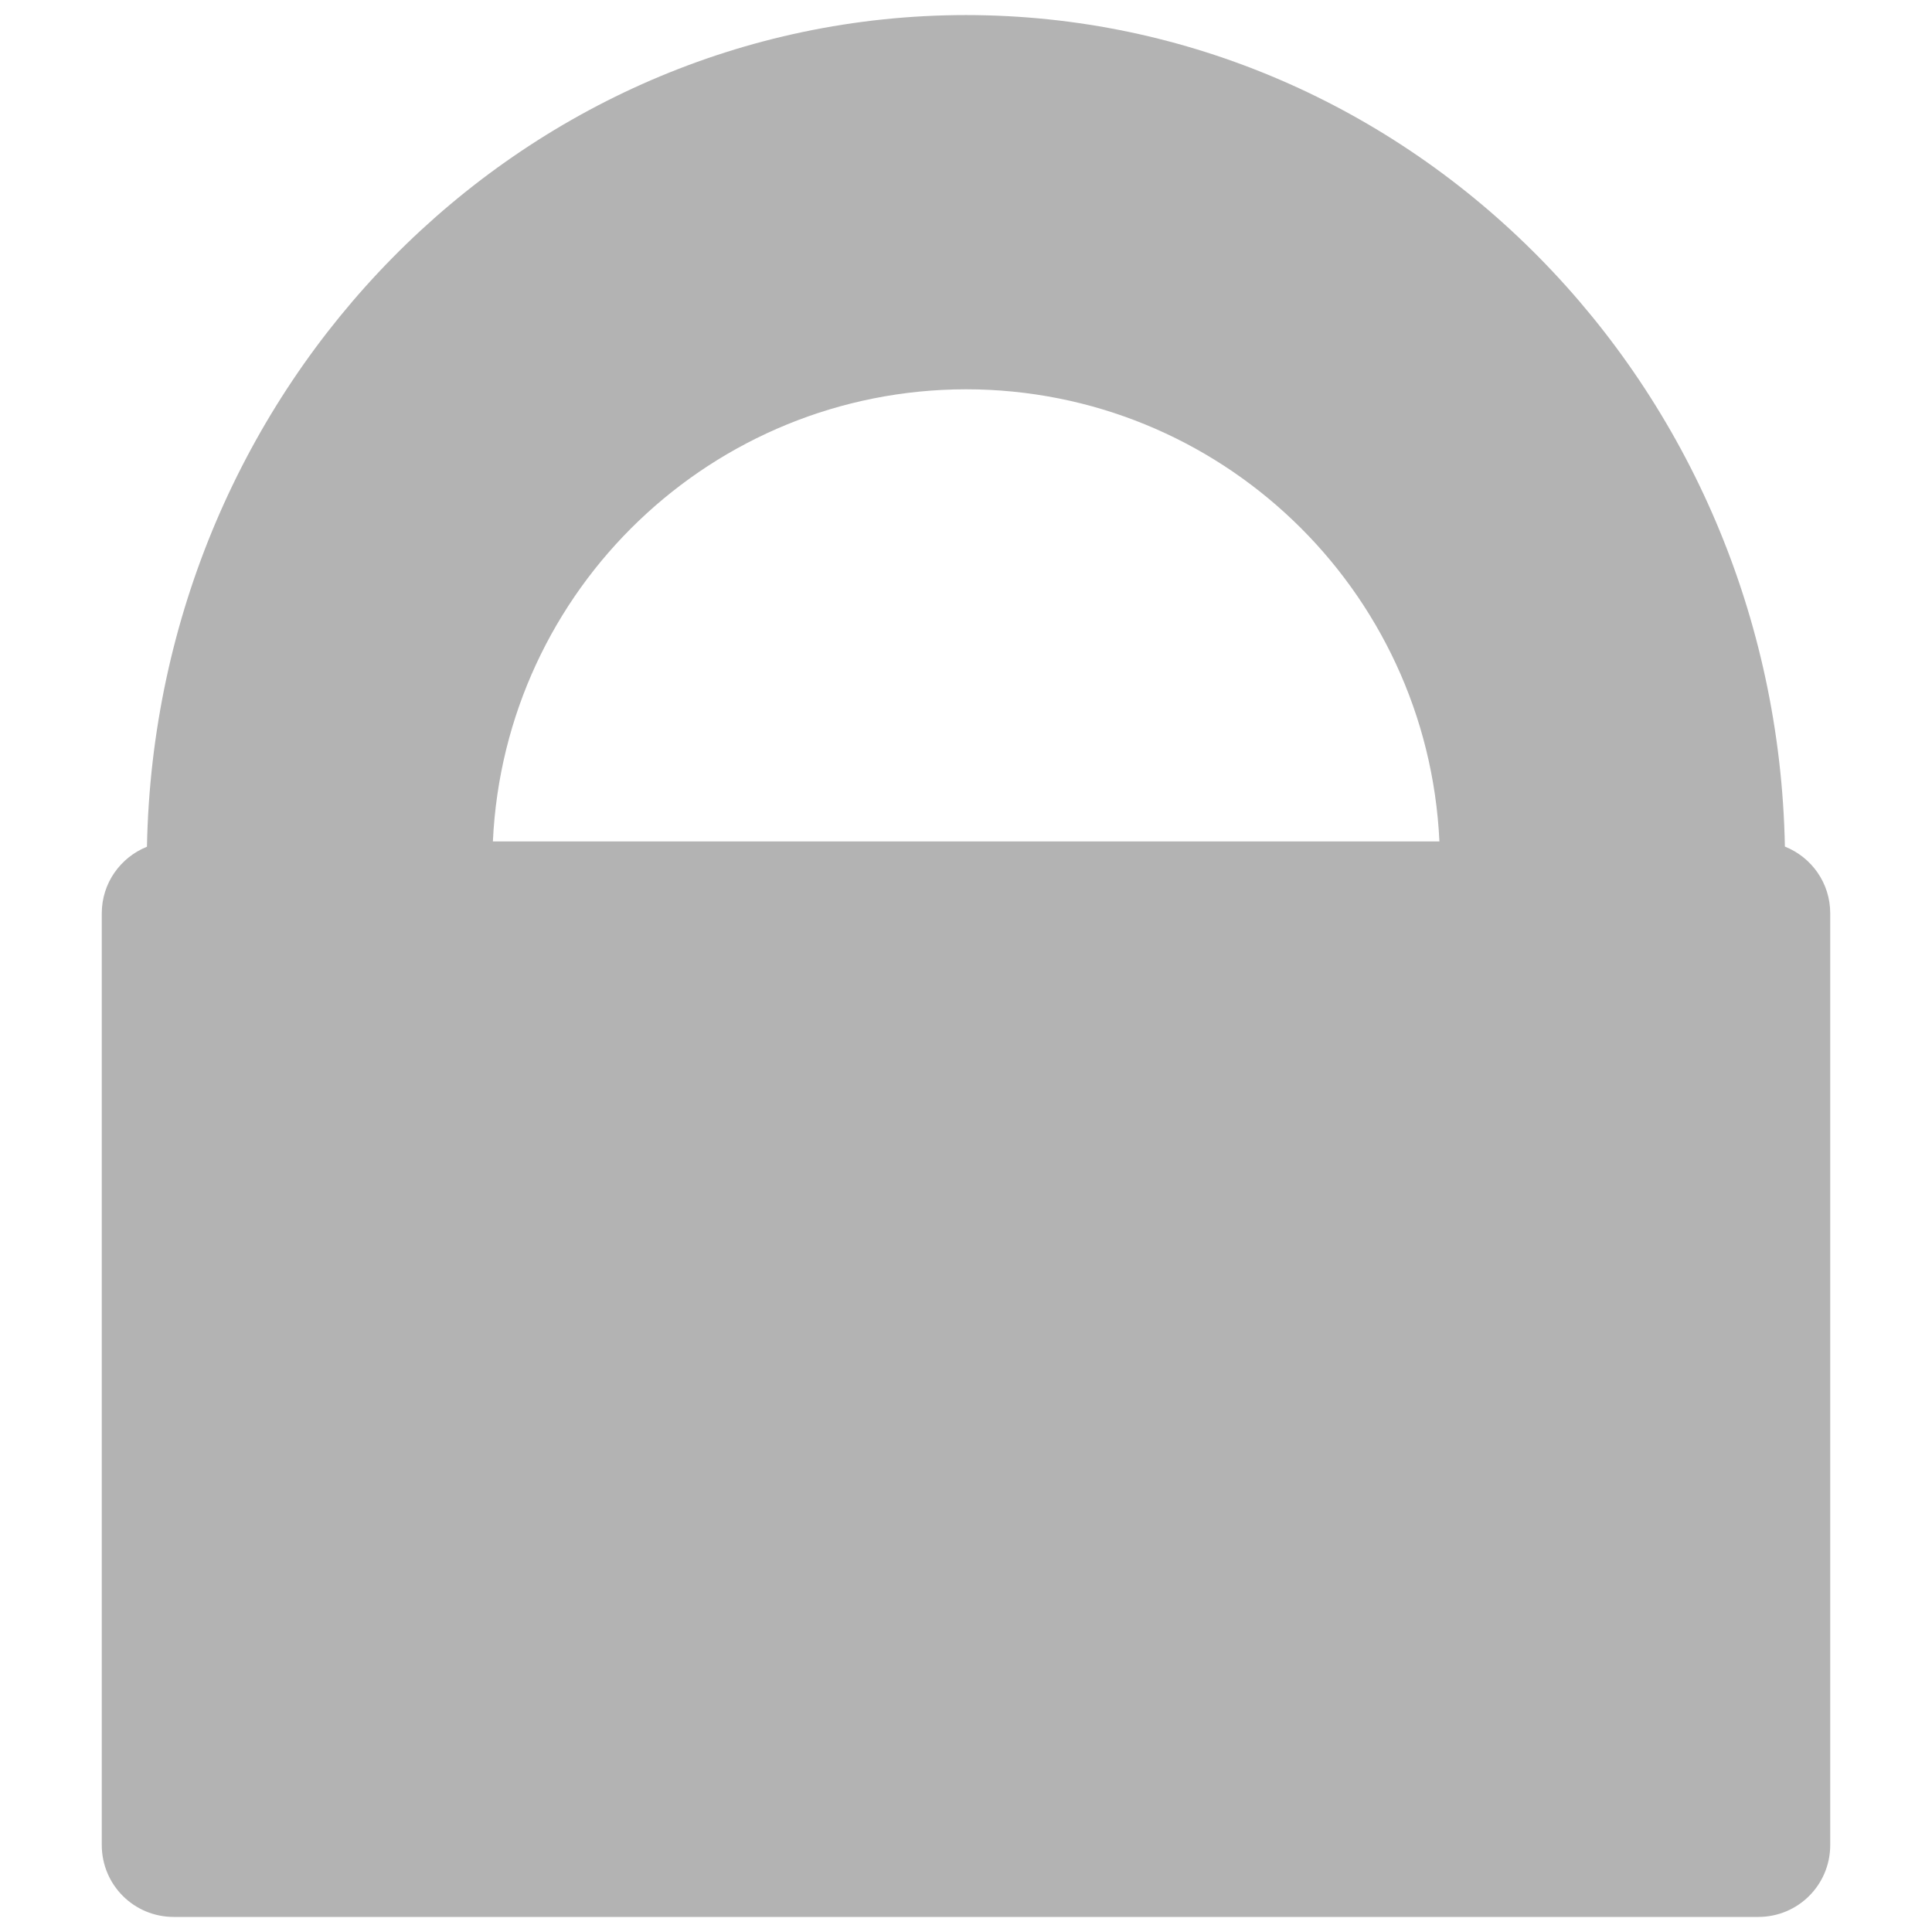 <?xml version="1.0" encoding="UTF-8" standalone="no"?>
<!-- Created with Inkscape (http://www.inkscape.org/) -->

<svg
   xmlns:dc="http://purl.org/dc/elements/1.1/"
   xmlns:cc="http://creativecommons.org/ns#"
   xmlns:rdf="http://www.w3.org/1999/02/22-rdf-syntax-ns#"
   xmlns:svg="http://www.w3.org/2000/svg"
   xmlns="http://www.w3.org/2000/svg"
   xmlns:xlink="http://www.w3.org/1999/xlink"
   xmlns:sodipodi="http://sodipodi.sourceforge.net/DTD/sodipodi-0.dtd"
   xmlns:inkscape="http://www.inkscape.org/namespaces/inkscape"
   width="48"
   height="48"
   viewBox="0 0 12.7 12.7"
   version="1.1"
   id="svg8"
   sodipodi:docname="icon-light.svg"
   inkscape:version="0.92.3 (2405546, 2018-03-11)"
   inkscape:export-filename="/home/rob/projects/niobium-password-gen/icons/icon-48.png"
   inkscape:export-xdpi="96"
   inkscape:export-ydpi="96">
  <defs
     id="defs2">
    <linearGradient
       inkscape:collect="always"
       id="linearGradient6070">
      <stop
         style="stop-color:#999999;stop-opacity:1;"
         offset="0"
         id="stop6066" />
      <stop
         id="stop6074"
         offset="0.689"
         style="stop-color:#999999;stop-opacity:1" />
      <stop
         style="stop-color:#535353;stop-opacity:0.99"
         offset="0.856"
         id="stop6076" />
      <stop
         style="stop-color:#999999;stop-opacity:1"
         offset="1"
         id="stop6068" />
    </linearGradient>
    <marker
       style="overflow:visible"
       id="DistanceStart"
       refX="0.0"
       refY="0.0"
       orient="auto"
       inkscape:stockid="DistanceStart"
       inkscape:isstock="true">
      <g
         id="g2300"
         style="stroke:#000000;stroke-opacity:1;fill:#0000ff;fill-opacity:1">
        <path
           style="fill:#0000ff;stroke:#000000;stroke-width:1.15;stroke-linecap:square;stroke-opacity:1;fill-opacity:1"
           d="M 0,0 L 2,0"
           id="path2306" />
        <path
           style="fill:#0000ff;fill-rule:evenodd;stroke:#000000;stroke-opacity:1;fill-opacity:1"
           d="M 0,0 L 13,4 L 9,0 13,-4 L 0,0 z "
           id="path2302" />
        <path
           style="fill:#0000ff;stroke:#000000;stroke-width:1;stroke-linecap:square;stroke-opacity:1;fill-opacity:1"
           d="M 0,-4 L 0,40"
           id="path2304" />
      </g>
    </marker>
    <marker
       inkscape:stockid="Arrow1Lstart"
       orient="auto"
       refY="0.0"
       refX="0.0"
       id="Arrow1Lstart"
       style="overflow:visible"
       inkscape:isstock="true">
      <path
         id="path4604"
         d="M 0.0,0.0 L 5.0,-5.0 L -12.5,0.0 L 5.0,5.0 L 0.0,0.0 z "
         style="fill-rule:evenodd;stroke:#000000;stroke-width:1pt;stroke-opacity:1;fill:#0000ff;fill-opacity:1"
         transform="scale(0.8) translate(12.5,0)" />
    </marker>
    <marker
       inkscape:stockid="DotL"
       orient="auto"
       refY="0.0"
       refX="0.0"
       id="DotL"
       style="overflow:visible"
       inkscape:isstock="true">
      <path
         id="path4665"
         d="M -2.5,-1.0 C -2.5,1.76 -4.74,4.0 -7.5,4.0 C -10.26,4.0 -12.5,1.76 -12.5,-1.0 C -12.5,-3.76 -10.26,-6.0 -7.5,-6.0 C -4.74,-6.0 -2.5,-3.76 -2.5,-1.0 z "
         style="fill-rule:evenodd;stroke:#000000;stroke-width:1pt;stroke-opacity:1;fill:#0000ff;fill-opacity:1"
         transform="scale(0.8) translate(7.4, 1)" />
    </marker>
    <inkscape:perspective
       sodipodi:type="inkscape:persp3d"
       inkscape:vp_x="0.18482328 : 5.9671518 : 1"
       inkscape:vp_y="0 : 1000 : 0"
       inkscape:vp_z="12.7 : 6.35 : 1"
       inkscape:persp3d-origin="6.35 : 4.2333333 : 1"
       id="perspective4485" />
    <radialGradient
       inkscape:collect="always"
       xlink:href="#linearGradient6070"
       id="radialGradient6072"
       cx="23.749"
       cy="31.104"
       fx="23.749"
       fy="31.104"
       r="20.382"
       gradientTransform="matrix(1.021,0.014,-0.012,0.896,-0.124,-7.873)"
       gradientUnits="userSpaceOnUse" />
  </defs>
  <sodipodi:namedview
     id="base"
     pagecolor="#ffffff"
     bordercolor="#666666"
     borderopacity="1.0"
     inkscape:pageopacity="0.0"
     inkscape:pageshadow="2"
     inkscape:zoom="14.156867"
     inkscape:cx="5.5124076"
     inkscape:cy="27.559143"
     inkscape:document-units="mm"
     inkscape:current-layer="text4578"
     showgrid="false"
     units="px"
     inkscape:window-width="2497"
     inkscape:window-height="1525"
     inkscape:window-x="270"
     inkscape:window-y="422"
     inkscape:window-maximized="0" />
  <g
     inkscape:label="Layer 1"
     inkscape:groupmode="layer"
     id="layer1"
     transform="translate(0,-284.3)">
    <g
       aria-label="PW"
       style="font-style:normal;font-weight:normal;font-size:10.583px;line-height:125%;font-family:sans-serif;letter-spacing:0px;word-spacing:0px;fill:#000000;fill-opacity:1;stroke:none;stroke-width:0.265px;stroke-linecap:butt;stroke-linejoin:miter;stroke-opacity:1"
       id="text4578">
      <path
         style="opacity:1;fill:#b3b3b3;fill-opacity:1;stroke:none;stroke-width:0.348;stroke-linecap:round;stroke-linejoin:round;stroke-miterlimit:4;stroke-dasharray:none;stroke-dashoffset:0;stroke-opacity:1;paint-order:normal"
         d="m 6.35,284.399 c -2.933,0.002 -5.326,2.431 -5.384,5.467 -0.174,0.07 -0.297,0.239 -0.297,0.438 v 6.124 c 0,0.262 0.211,0.473 0.473,0.473 H 11.558 c 0.262,0 0.473,-0.211 0.473,-0.473 v -6.124 c 0,-0.2 -0.123,-0.369 -0.298,-0.439 -0.058,-3.035 -2.45,-5.464 -5.383,-5.466 z m 0,2.46 c 1.664,9.3e-4 3.034,1.309 3.112,2.972 H 3.24 c 0.077,-1.662 1.446,-2.97 3.11,-2.972 z"
         id="path6094"
         inkscape:connector-curvature="0"
         sodipodi:nodetypes="ccsssssscccccc" />
    </g>
  </g>
</svg>
